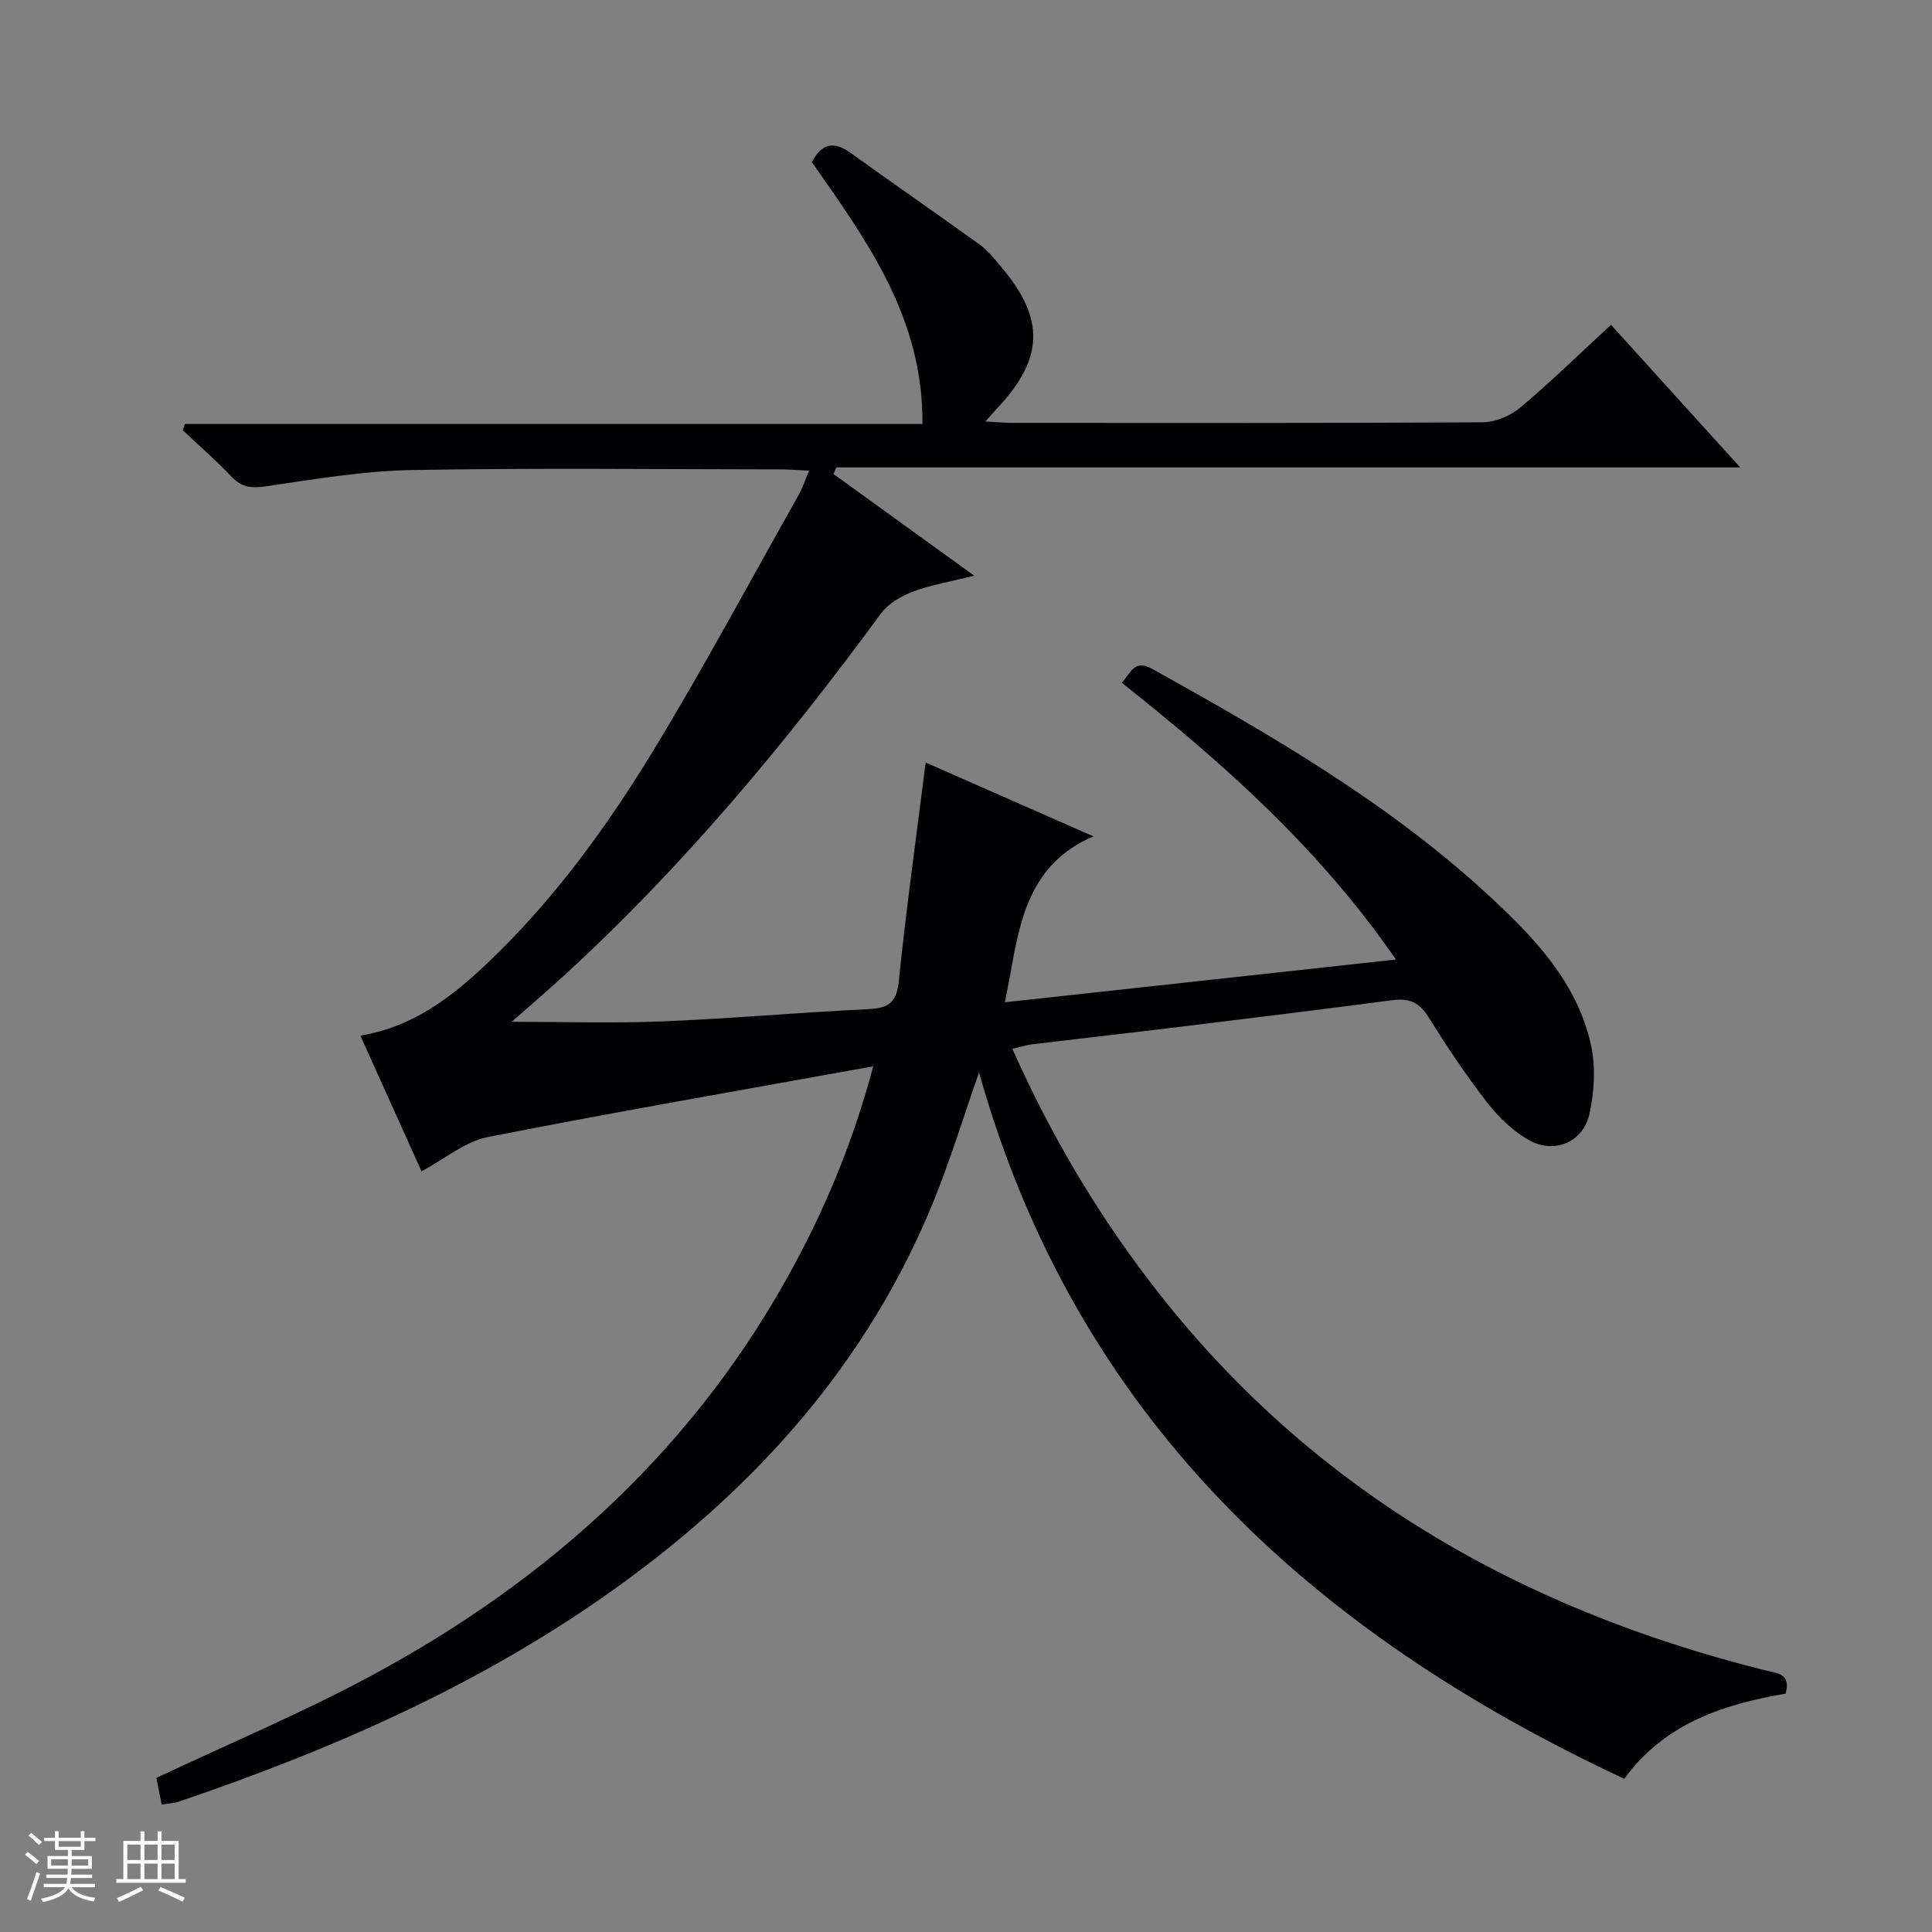 <svg enable-background="new 0 0 400 400" viewBox="0 0 400 400" xmlns="http://www.w3.org/2000/svg"><rect x="0" y="0" width="400" height="400" fill="#808080" stroke="none"/><path d="m5.17 384 .55-.58c.85.61 1.65 1.24 2.4 1.87l-.59.64c-.83-.73-1.62-1.38-2.36-1.93m1.22 9.53-.82-.34c.71-1.76 1.37-3.64 1.98-5.63.24.13.5.25.76.36-.6 1.67-1.24 3.54-1.92 5.61m-.5-13.5.57-.54c.56.44 1.31 1.06 2.26 1.87l-.64.64c-.68-.66-1.41-1.32-2.19-1.97m3.25.46h2.24v-1.36h.77v1.36h4.57v-1.36h.76v1.36h2.28v.69h-2.28v1.84h-2.64v1.26h4.18v2.64h-4.21c0 .45-.02.86-.05 1.21h4.32v.69h-4.38c-.04.34-.1.75-.19 1.22h5.15v.69h-4.82c.87 1.19 2.51 1.92 4.93 2.19-.17.31-.3.57-.37.76-2.77-.49-4.52-1.41-5.26-2.76-.56 1.26-2.3 2.23-5.24 2.9-.12-.24-.26-.48-.43-.72 2.73-.55 4.38-1.34 4.96-2.38h-4.38v-.69h4.65c.1-.38.17-.79.21-1.22h-4.32v-.69h4.4c.03-.34.05-.75.05-1.21h-4.2v-2.64h4.23v-1.26h-2.69v-1.84h-2.24zm1.46 4.46v1.29h3.45c.01-.4.02-.57.01-.53v-.32-.45h-3.46zm1.55-2.59h4.57v-1.19h-4.57zm6.11 2.59h-3.42v.77c-.01.19-.01.37-.02.53h3.44z" fill="#fcfafa"/><path d="m32.63 379.16h.82v1.98h3.54v7.89h1.46v.78h-14.37v-.78h1.46v-7.89h3.54v-1.98h.82v1.98h2.73zm-3.49 11.48.5.73c-1.61.82-3.28 1.63-5 2.41-.13-.27-.28-.55-.44-.82 1.75-.72 3.4-1.49 4.94-2.32m-2.78-5.55h2.73v-3.18h-2.73zm0 3.95h2.73v-3.2h-2.73zm3.54-3.95h2.73v-3.18h-2.73zm0 3.95h2.73v-3.2h-2.73zm7.89 4.68c-1.84-.92-3.51-1.7-5.02-2.32l.45-.73c1.89.8 3.57 1.55 5.04 2.23zm-1.62-11.81h-2.73v3.18h2.73zm-2.73 7.13h2.73v-3.2h-2.73z" fill="#fcfafa"/><path d="m180.79 220.77c-27.34 4.95-53.66 9.49-79.85 14.66-4.66.92-8.79 4.47-13.67 7.08-4.19-9.3-8.38-18.6-12.66-28.09 11.14-1.86 19.2-8.21 26.73-15.42 13.45-12.88 24.34-27.84 33.94-43.64 10.53-17.32 20.11-35.22 30.07-52.89.79-1.39 1.29-2.95 2.17-5.02-2.36-.11-4.11-.27-5.85-.27-25.5-.02-51-.32-76.49.14-10.07.19-20.13 1.91-30.13 3.37-2.95.43-4.96.26-7.07-1.96-3.2-3.38-6.73-6.44-10.13-9.64.14-.44.28-.87.42-1.31h152.71c.2-22.11-11.67-38.1-22.89-54.22 2.04-3.89 4.55-4.42 8.06-1.88 8.88 6.42 17.91 12.62 26.79 19.04 1.72 1.25 3.08 3.04 4.47 4.69 8.95 10.6 8.68 18.86-.86 29.02-.67.71-1.3 1.45-2.54 2.84 2.31.12 3.88.27 5.46.28 32.5.01 65 .08 97.49-.12 2.64-.02 5.77-1.34 7.82-3.07 6.36-5.34 12.32-11.17 18.76-17.11 8.8 9.71 17.48 19.29 26.75 29.52-62.82 0-124.97 0-187.12 0-.2.46-.4.91-.61 1.37 9.39 6.78 18.77 13.56 29.14 21.05-4.91 1.23-8.94 1.89-12.69 3.3-2.44.92-5.1 2.47-6.6 4.51-19.75 26.91-41.03 52.46-65.71 75.05-3.63 3.32-7.37 6.51-10.76 9.5 10.42 0 20.8.33 31.16-.08 14.11-.57 28.2-1.85 42.31-2.51 4.11-.19 6.18-.97 6.66-5.69 1.53-15 3.63-29.94 5.58-45.4 11.39 5.02 22.89 10.08 34.73 15.29-13.19 5.64-15.21 17.29-17.28 28.91-.26 1.45-.56 2.9-1.05 5.44 26.96-2.95 53.44-5.84 80.97-8.85-16.04-23.2-35.8-40.67-56.78-57.31 1.86-1.93 2.55-4.96 6.31-2.87 24.75 13.77 49.24 27.93 70.15 47.35 9.2 8.55 17.88 17.75 20.69 30.5 1 4.52.7 9.64-.29 14.21-1.27 5.89-7.19 8.46-12.47 5.55-3.36-1.86-6.38-4.79-8.76-7.86-4.38-5.64-8.35-11.63-12.14-17.69-1.85-2.96-3.95-3.92-7.31-3.48-14.5 1.91-29.01 3.69-43.52 5.46-10.38 1.27-20.78 2.44-31.17 3.69-1.27.15-2.51.56-4.13.93 7.77 17.48 17.18 33.46 28.54 48.31 32.53 42.54 76.1 67.58 127.38 80.39 2.41.6 5.3.58 4.18 4.81-12.76 2.19-24.96 6.06-33.41 17.63-64.73-30.22-113.56-74.81-133.59-146.25-3.27 9.32-5.96 18.21-9.45 26.77-13.48 33.04-36.23 58.61-64.84 79.33-27.88 20.19-58.97 33.86-91.36 44.87-1.05.36-2.21.39-3.58.62-.23-1.19-.41-2.13-.6-3.07-.19-.98-.39-1.95-.49-2.46 14.74-6.95 29.77-13.27 44.07-20.93 37.67-20.18 68.16-48 88.45-86.13 6.65-12.48 11.96-25.51 15.89-40.26z" fill="#010103"/></svg>